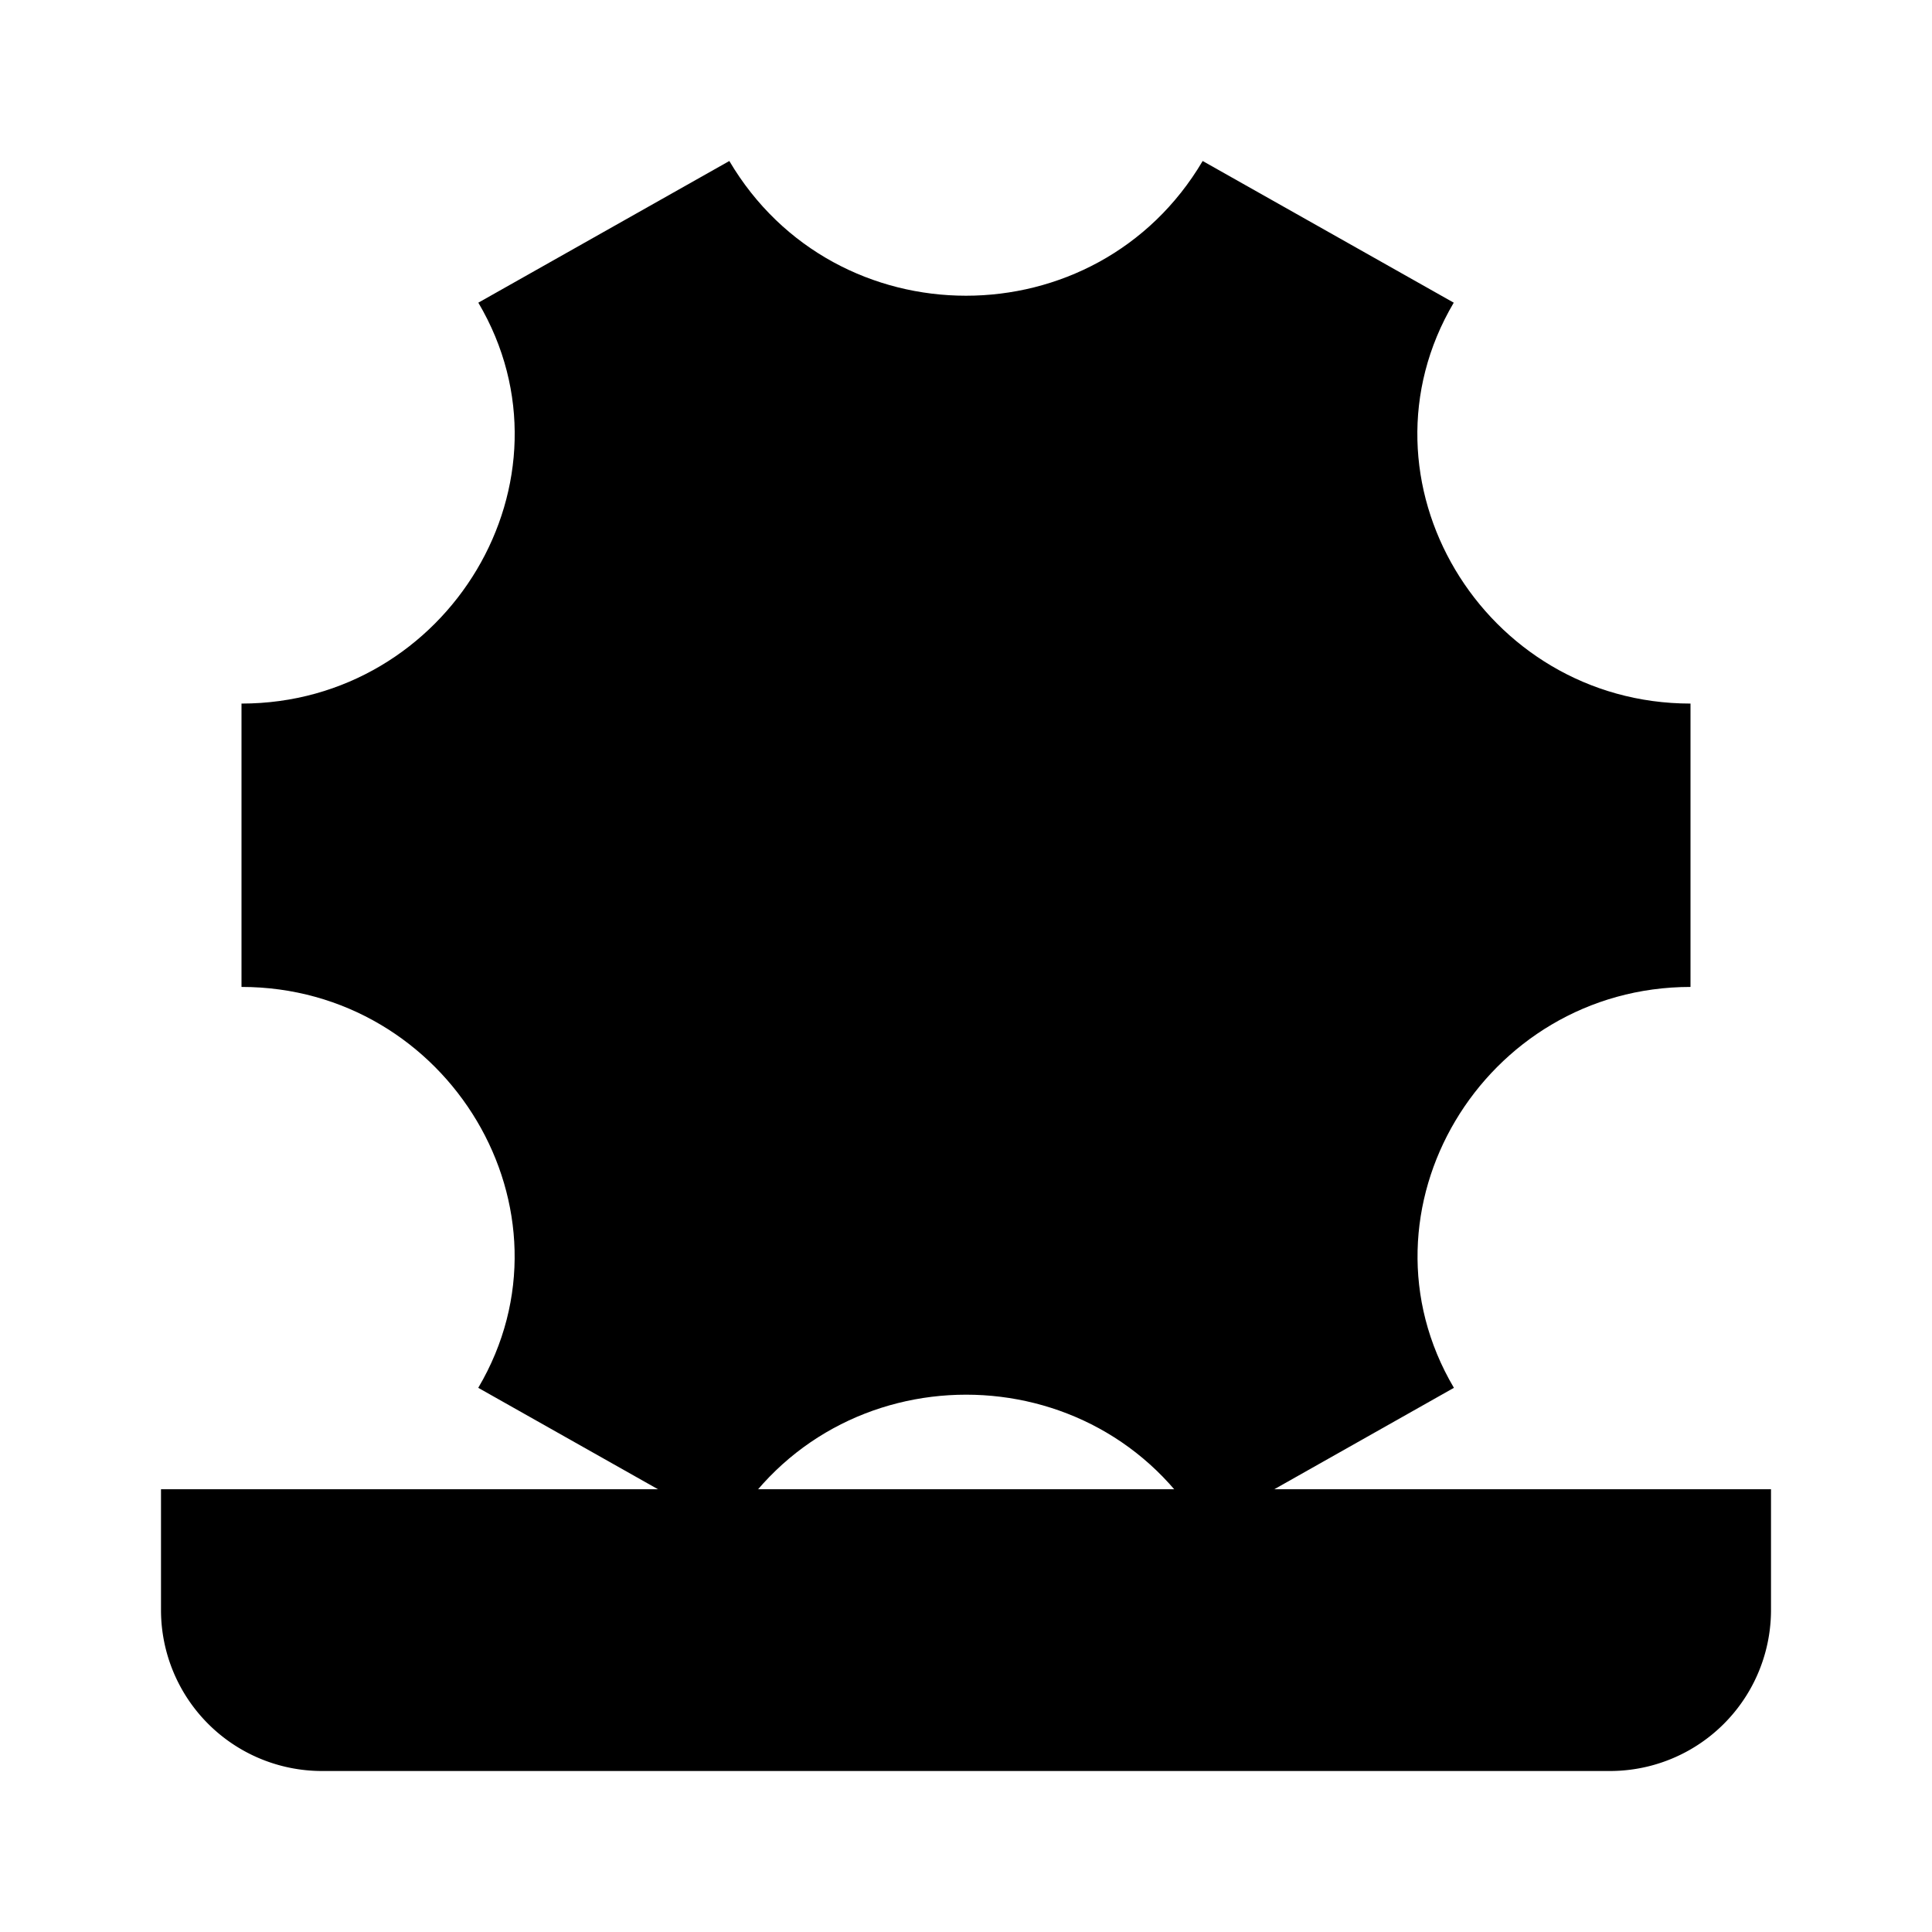 <svg xmlns="http://www.w3.org/2000/svg" viewBox="0 0 24 24"><path d="M15 10.5a3 3 0 1 1-6 0 3 3 0 0 1 6 0M22 18.5V20a2 2 0 0 1-2 2H4a2 2 0 0 1-2-2v-1.5"/><path d="M21 12.26V8.74c-2.571 0-4.243-2.776-2.941-4.98L14.94 2c-1.318 2.232-4.563 2.231-5.88 0L5.942 3.76C7.244 5.964 5.57 8.74 3 8.74v3.52c2.571 0 4.243 2.776 2.941 4.98L9.06 19c1.318-2.233 4.565-2.233 5.884 0l3.117-1.76c-1.301-2.204.369-4.98 2.94-4.98"/></svg>